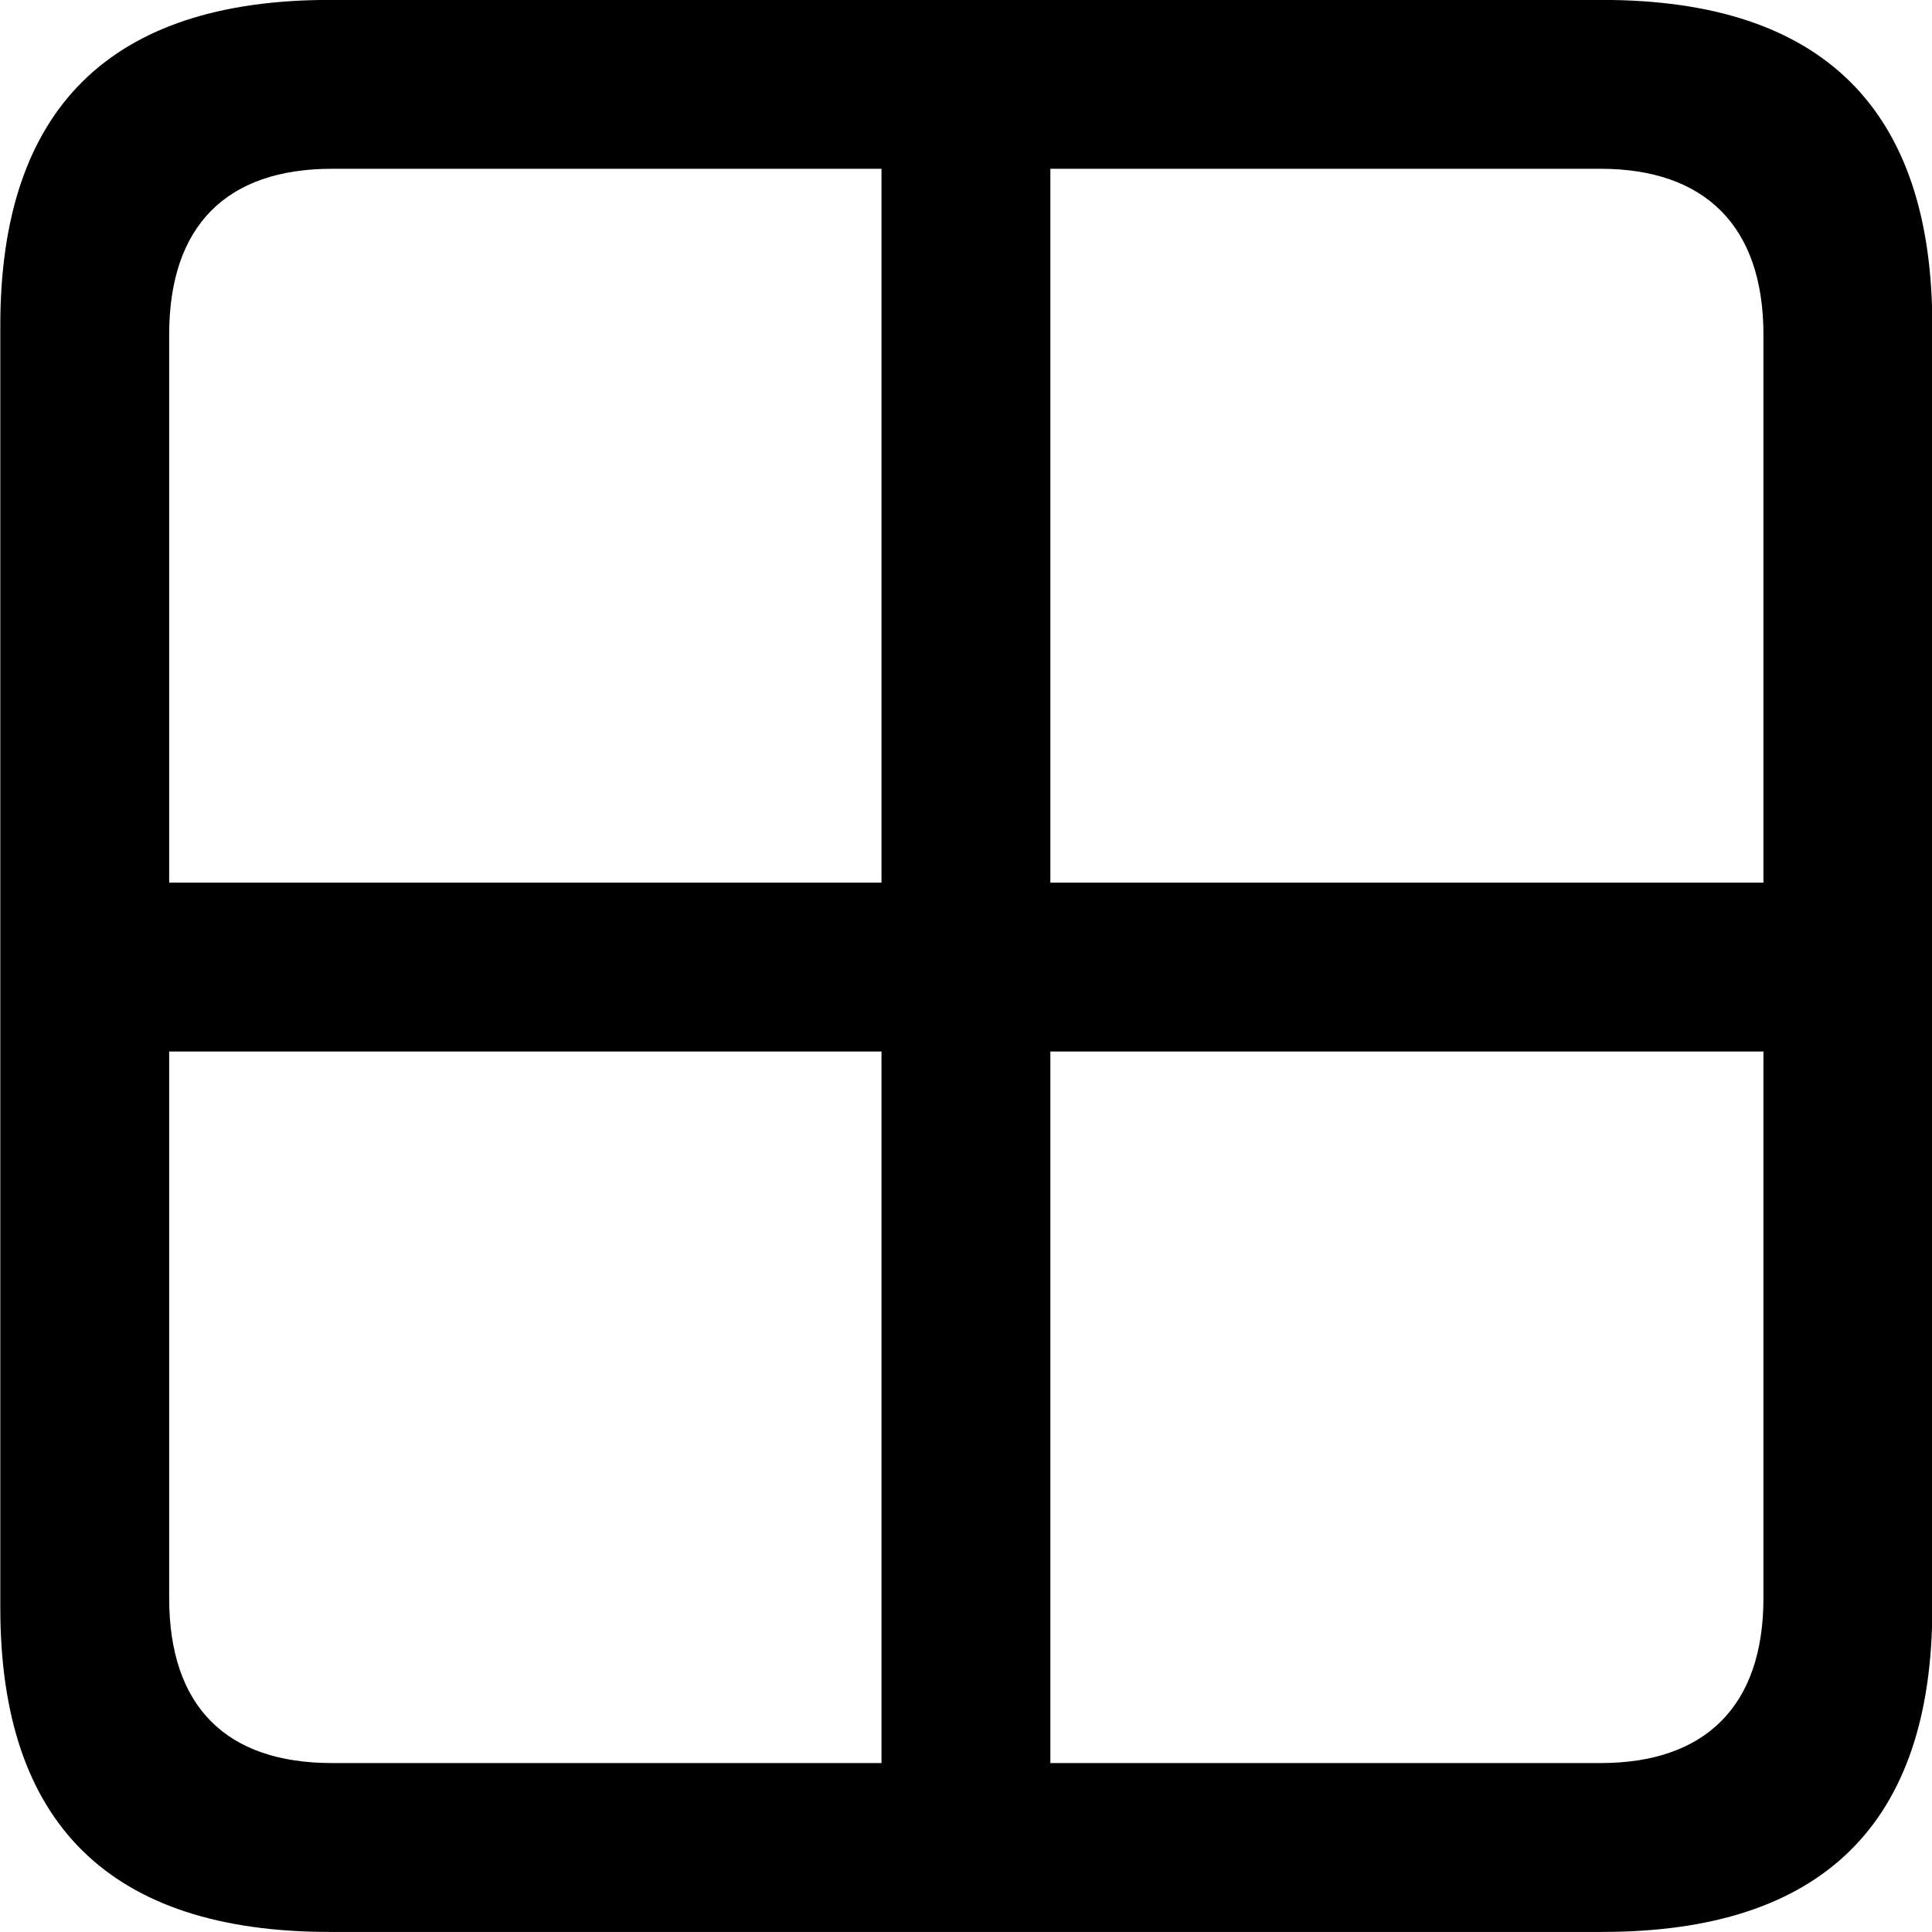 
<svg
    viewBox="0 0 25.17 25.17"
    xmlns="http://www.w3.org/2000/svg"
>
    <path
        fill="inherit"
        d="M4.294 25.169H20.874C23.744 25.169 25.174 23.759 25.174 20.949V4.239C25.174 1.419 23.744 -0.001 20.874 -0.001H4.294C1.434 -0.001 0.004 1.419 0.004 4.239V20.949C0.004 23.759 1.434 25.169 4.294 25.169ZM2.204 4.359C2.204 2.939 2.954 2.199 4.324 2.199H11.484V11.499H2.204ZM20.854 2.199C22.204 2.199 22.974 2.939 22.974 4.359V11.499H13.684V2.199ZM4.324 22.969C2.954 22.969 2.204 22.239 2.204 20.819V13.699H11.484V22.969ZM22.974 20.819C22.974 22.239 22.204 22.969 20.854 22.969H13.684V13.699H22.974Z"
        fillRule="evenodd"
        clipRule="evenodd"
    />
</svg>
        